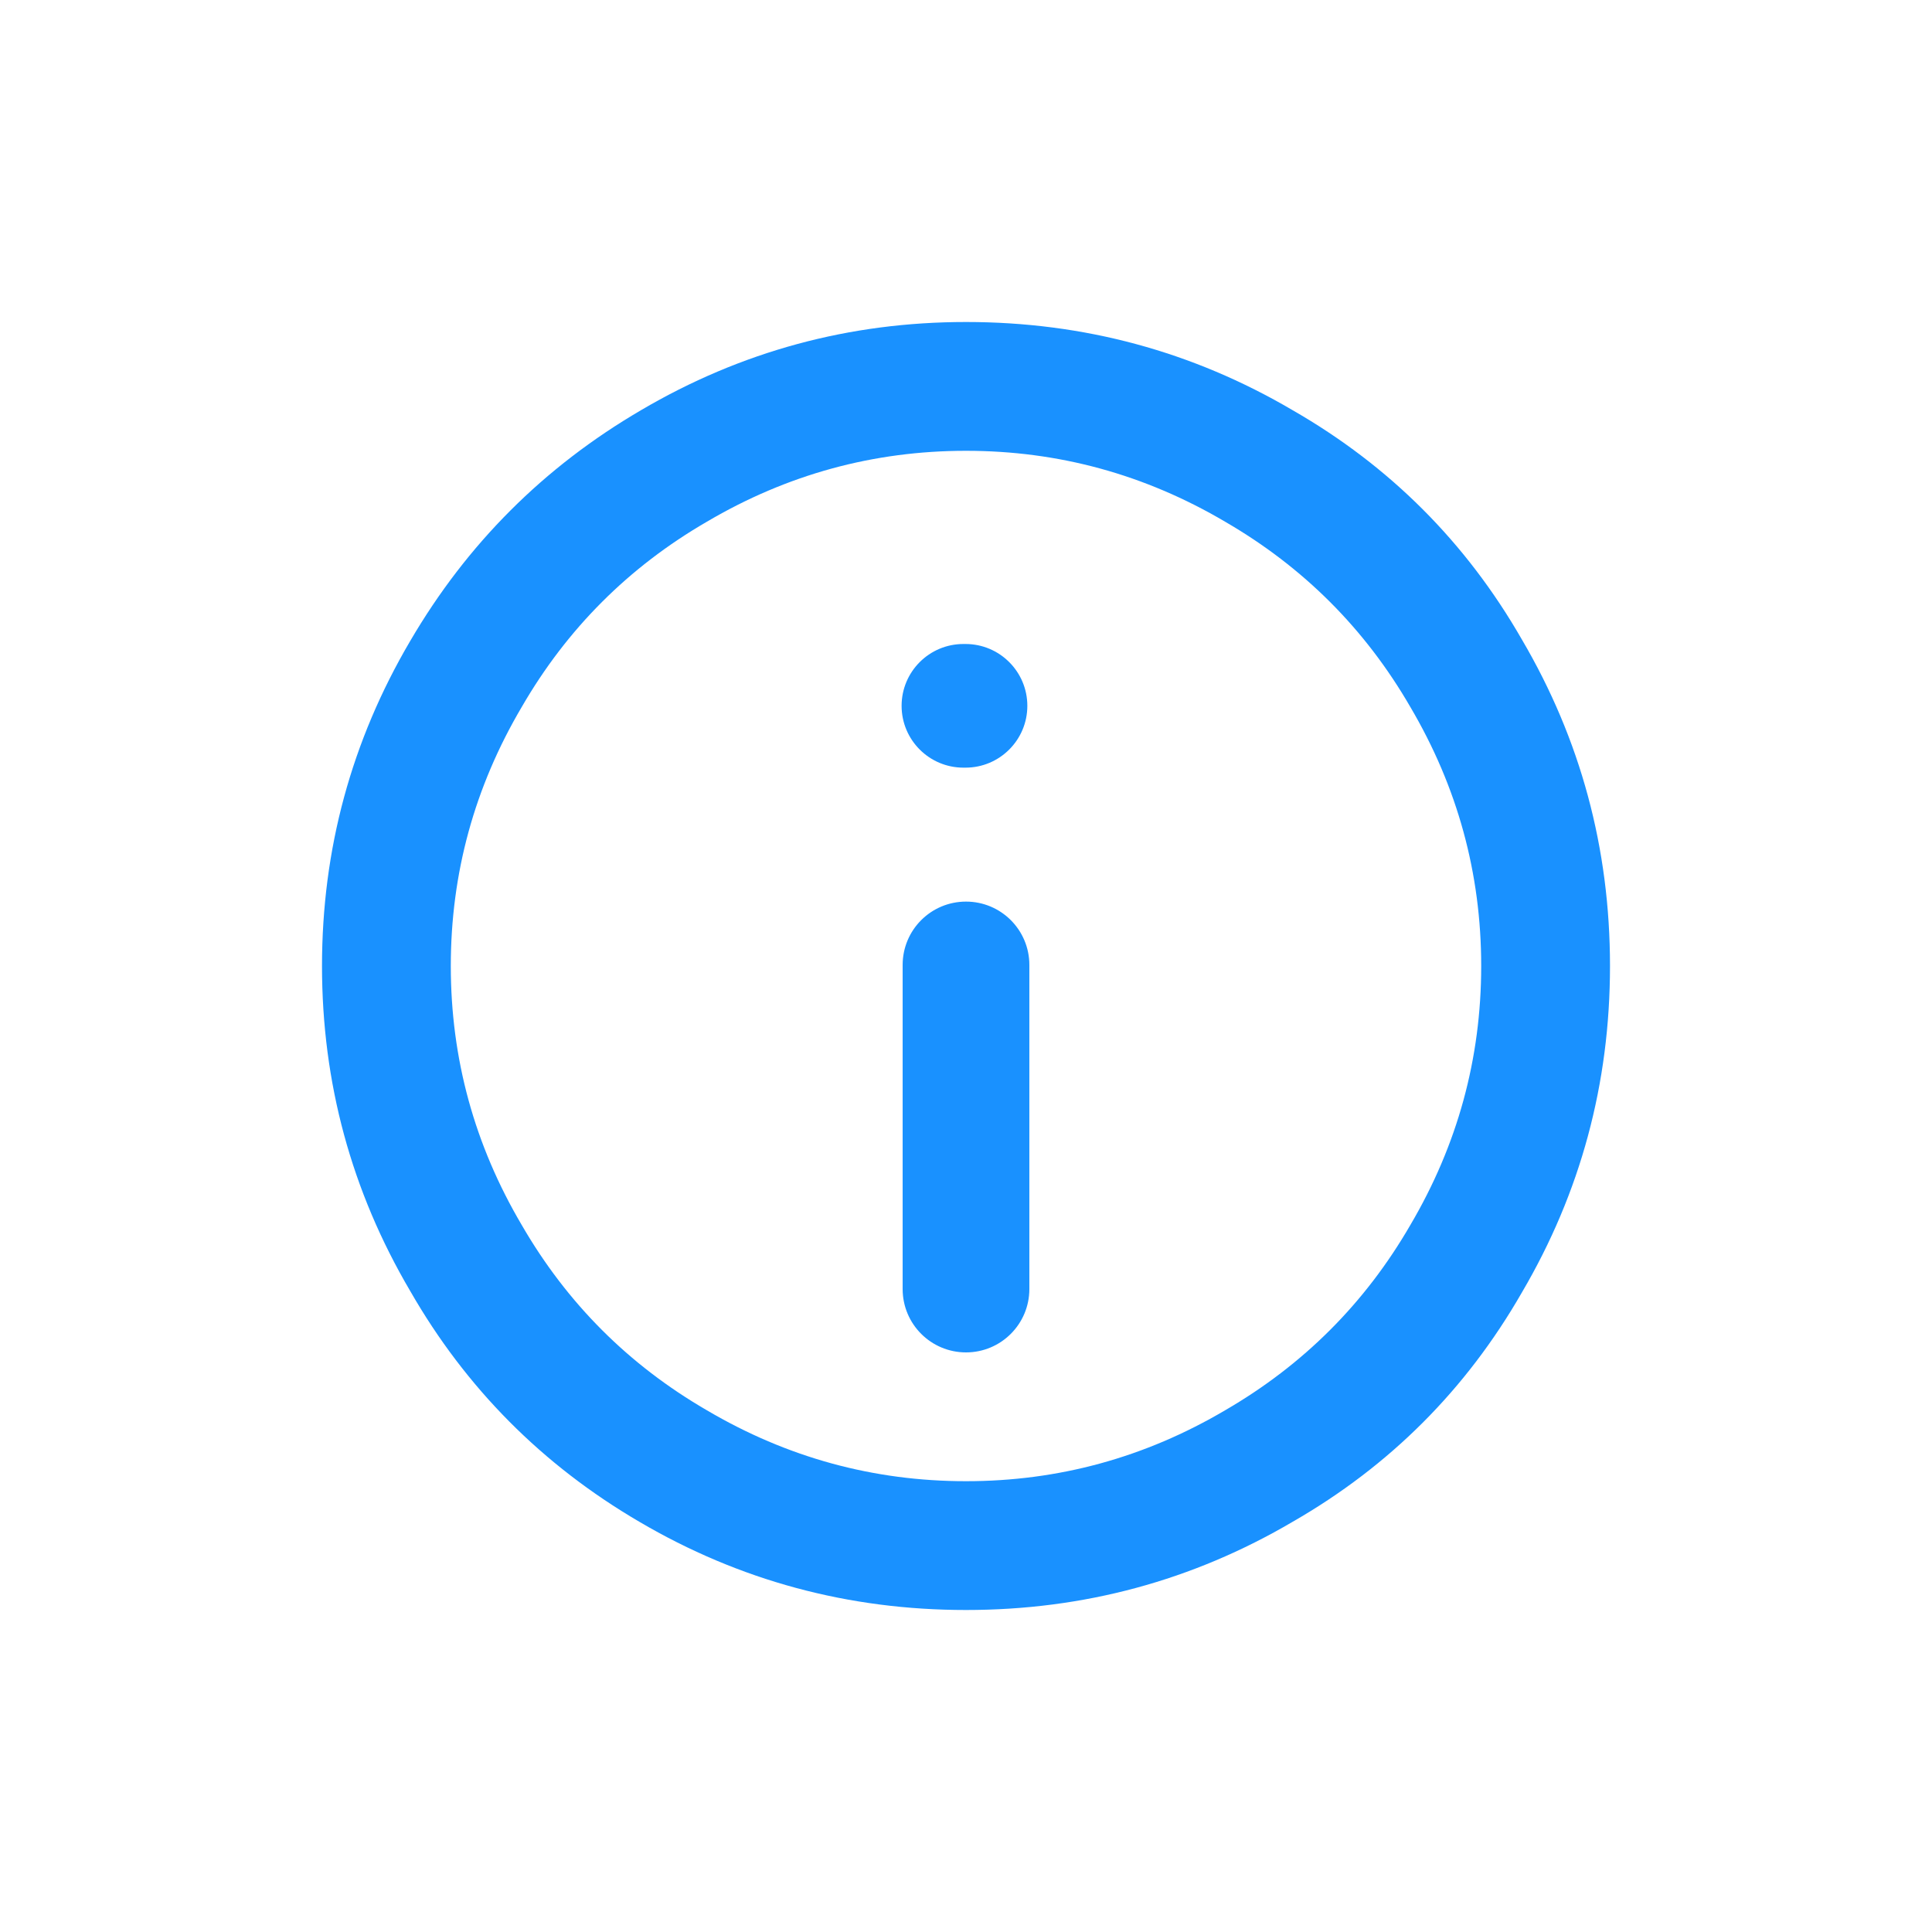 <svg width="24" height="24" viewBox="0 0 24 24" fill="none" xmlns="http://www.w3.org/2000/svg">
<path fill-rule="evenodd" clip-rule="evenodd" d="M16.058 5.096C14.814 4.365 13.461 4 12 4C10.551 4 9.205 4.365 7.962 5.096C6.756 5.801 5.801 6.756 5.096 7.962C4.365 9.205 4 10.551 4 12C4 13.449 4.365 14.795 5.096 16.038C5.788 17.244 6.737 18.199 7.942 18.904C9.186 19.635 10.539 20 12 20C13.461 20 14.814 19.635 16.058 18.904C17.263 18.212 18.212 17.263 18.904 16.058C19.635 14.814 20 13.461 20 12C20 10.539 19.635 9.186 18.904 7.942C18.212 6.737 17.263 5.788 16.058 5.096ZM15.219 17.519C14.223 18.106 13.15 18.4 12 18.4C10.85 18.4 9.777 18.106 8.781 17.519C7.81 16.956 7.044 16.19 6.482 15.219C5.894 14.223 5.6 13.15 5.6 12C5.6 10.85 5.894 9.777 6.482 8.781C7.044 7.81 7.81 7.044 8.781 6.481C9.777 5.894 10.85 5.6 12 5.6C13.15 5.6 14.223 5.894 15.219 6.481C16.19 7.044 16.957 7.81 17.519 8.781C18.106 9.777 18.4 10.85 18.4 12C18.4 13.15 18.106 14.223 17.519 15.219C16.957 16.19 16.19 16.956 15.219 17.519ZM11.968 9.536C11.544 9.536 11.2 9.192 11.2 8.768C11.2 8.344 11.544 8 11.968 8H11.994C12.418 8 12.762 8.344 12.762 8.768C12.762 9.192 12.418 9.536 11.994 9.536H11.968ZM11.213 16.013C11.213 16.448 11.565 16.8 12 16.8C12.435 16.8 12.787 16.448 12.787 16.013V11.987C12.787 11.552 12.435 11.2 12 11.2C11.565 11.2 11.213 11.552 11.213 11.987V16.013Z" fill="#1991FF"/>
</svg>
